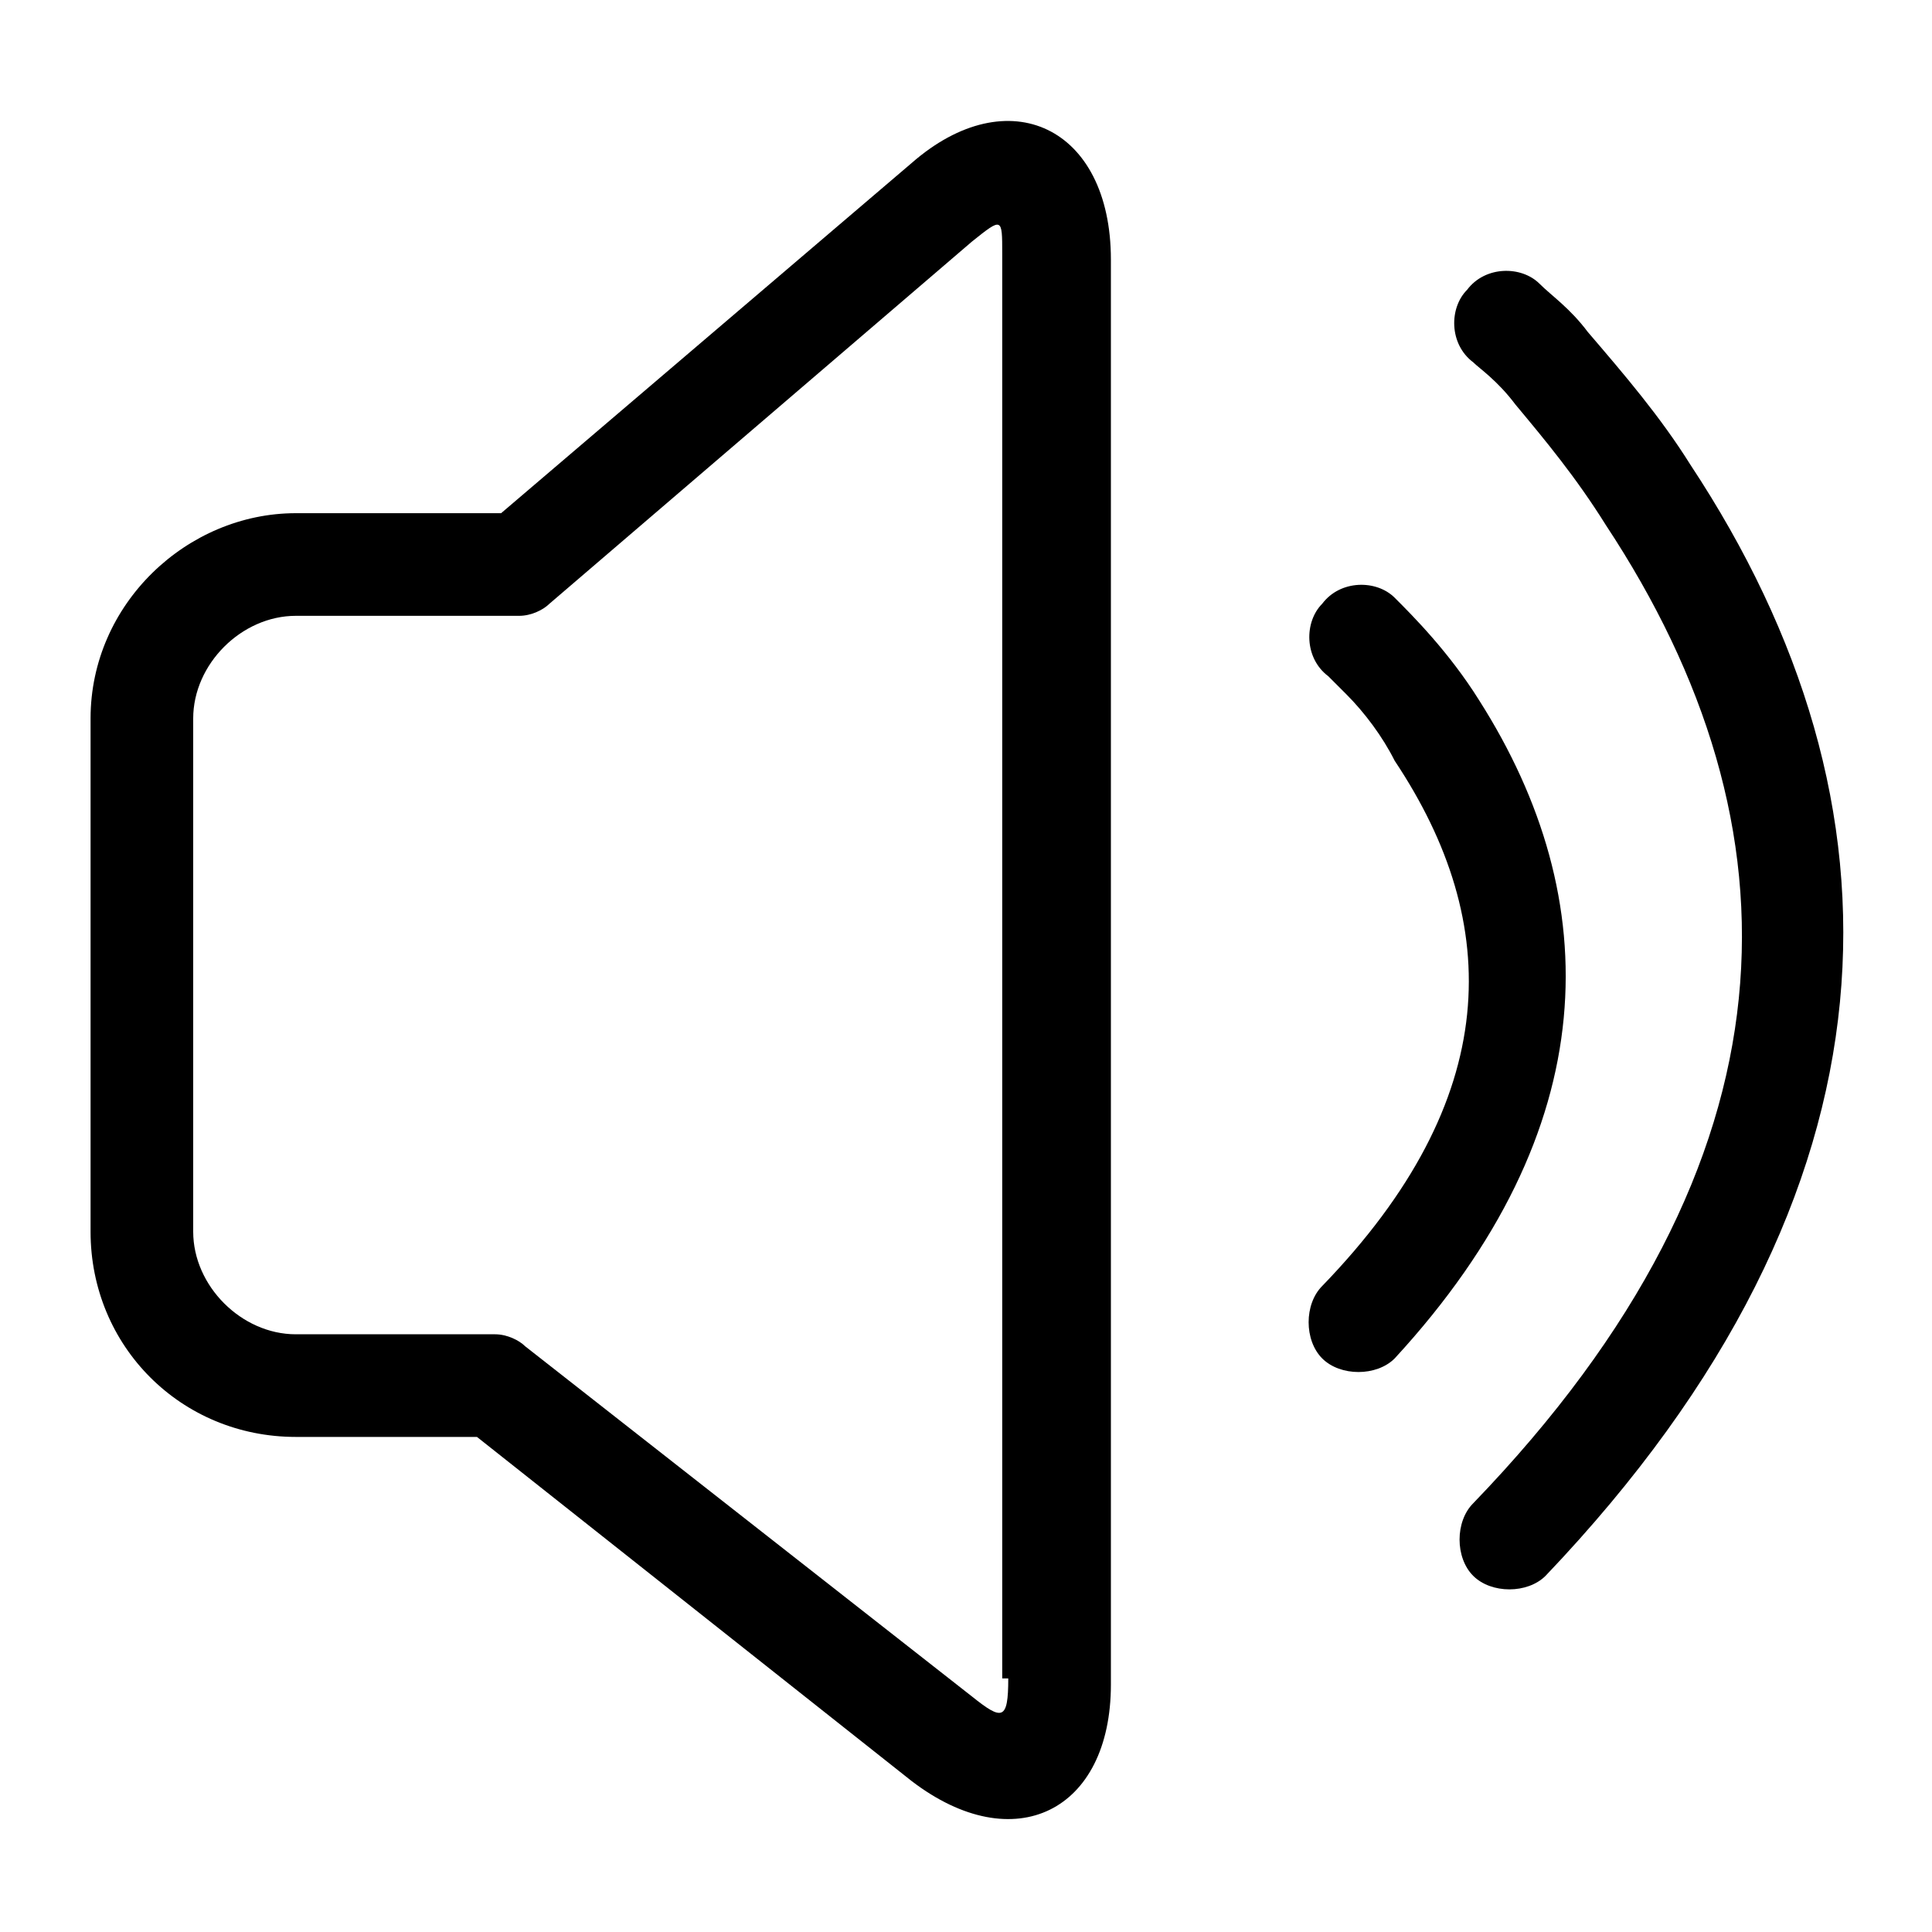 <?xml version="1.0" standalone="no"?><!DOCTYPE svg PUBLIC "-//W3C//DTD SVG 1.1//EN" "http://www.w3.org/Graphics/SVG/1.1/DTD/svg11.dtd"><svg t="1533697827791" class="icon" style="" viewBox="0 0 1024 1024" version="1.1" xmlns="http://www.w3.org/2000/svg" p-id="1498" xmlns:xlink="http://www.w3.org/1999/xlink" width="200" height="200"><defs><style type="text/css"></style></defs><path d="M784 371.2c-16-25.6-35.2-44.8-44.8-54.4-9.6-9.6-28.8-9.6-38.4 3.2-9.6 9.6-9.6 28.8 3.2 38.4 3.2 3.2 6.4 6.4 9.6 9.6 9.6 9.6 19.2 22.4 25.6 35.2 57.6 86.4 57.6 179.2-38.4 278.4-9.6 9.6-9.6 28.8 0 38.4 9.6 9.6 28.8 9.6 38.4 0C851.2 598.4 851.2 476.8 784 371.2z" p-id="1499"></path><path d="M896 246.4c-16-25.6-35.2-48-54.4-70.4-9.6-12.8-19.2-19.2-25.6-25.6-9.6-9.6-28.8-9.6-38.4 3.2-9.6 9.6-9.6 28.8 3.2 38.4 3.2 3.2 12.8 9.6 22.4 22.4 16 19.2 32 38.4 48 64 105.6 160 105.6 336-70.4 518.4-9.6 9.6-9.6 28.8 0 38.4 9.6 9.6 28.8 9.6 38.4 0C1014.4 630.4 1014.4 425.6 896 246.4z" p-id="1500"></path><path d="M483.2 86.4l-217.6 185.6-108.8 0c-57.6 0-108.8 48-108.8 108.8l0 272c0 60.8 48 108.8 108.8 108.8l96 0 230.4 182.4c54.4 41.6 105.6 16 105.6-51.2l0-755.2C588.8 67.2 534.4 41.6 483.2 86.4zM534.4 889.6c0 22.4-3.2 22.4-19.2 9.6l-236.8-185.6c-3.2-3.2-9.6-6.4-16-6.4l-105.6 0c-28.8 0-54.4-25.6-54.4-54.4l0-272c0-28.8 25.6-54.4 54.4-54.4l118.4 0c6.4 0 12.8-3.2 16-6.4l224-192c16-12.8 16-12.8 16 6.4L531.2 889.6z" p-id="1501"></path></svg>